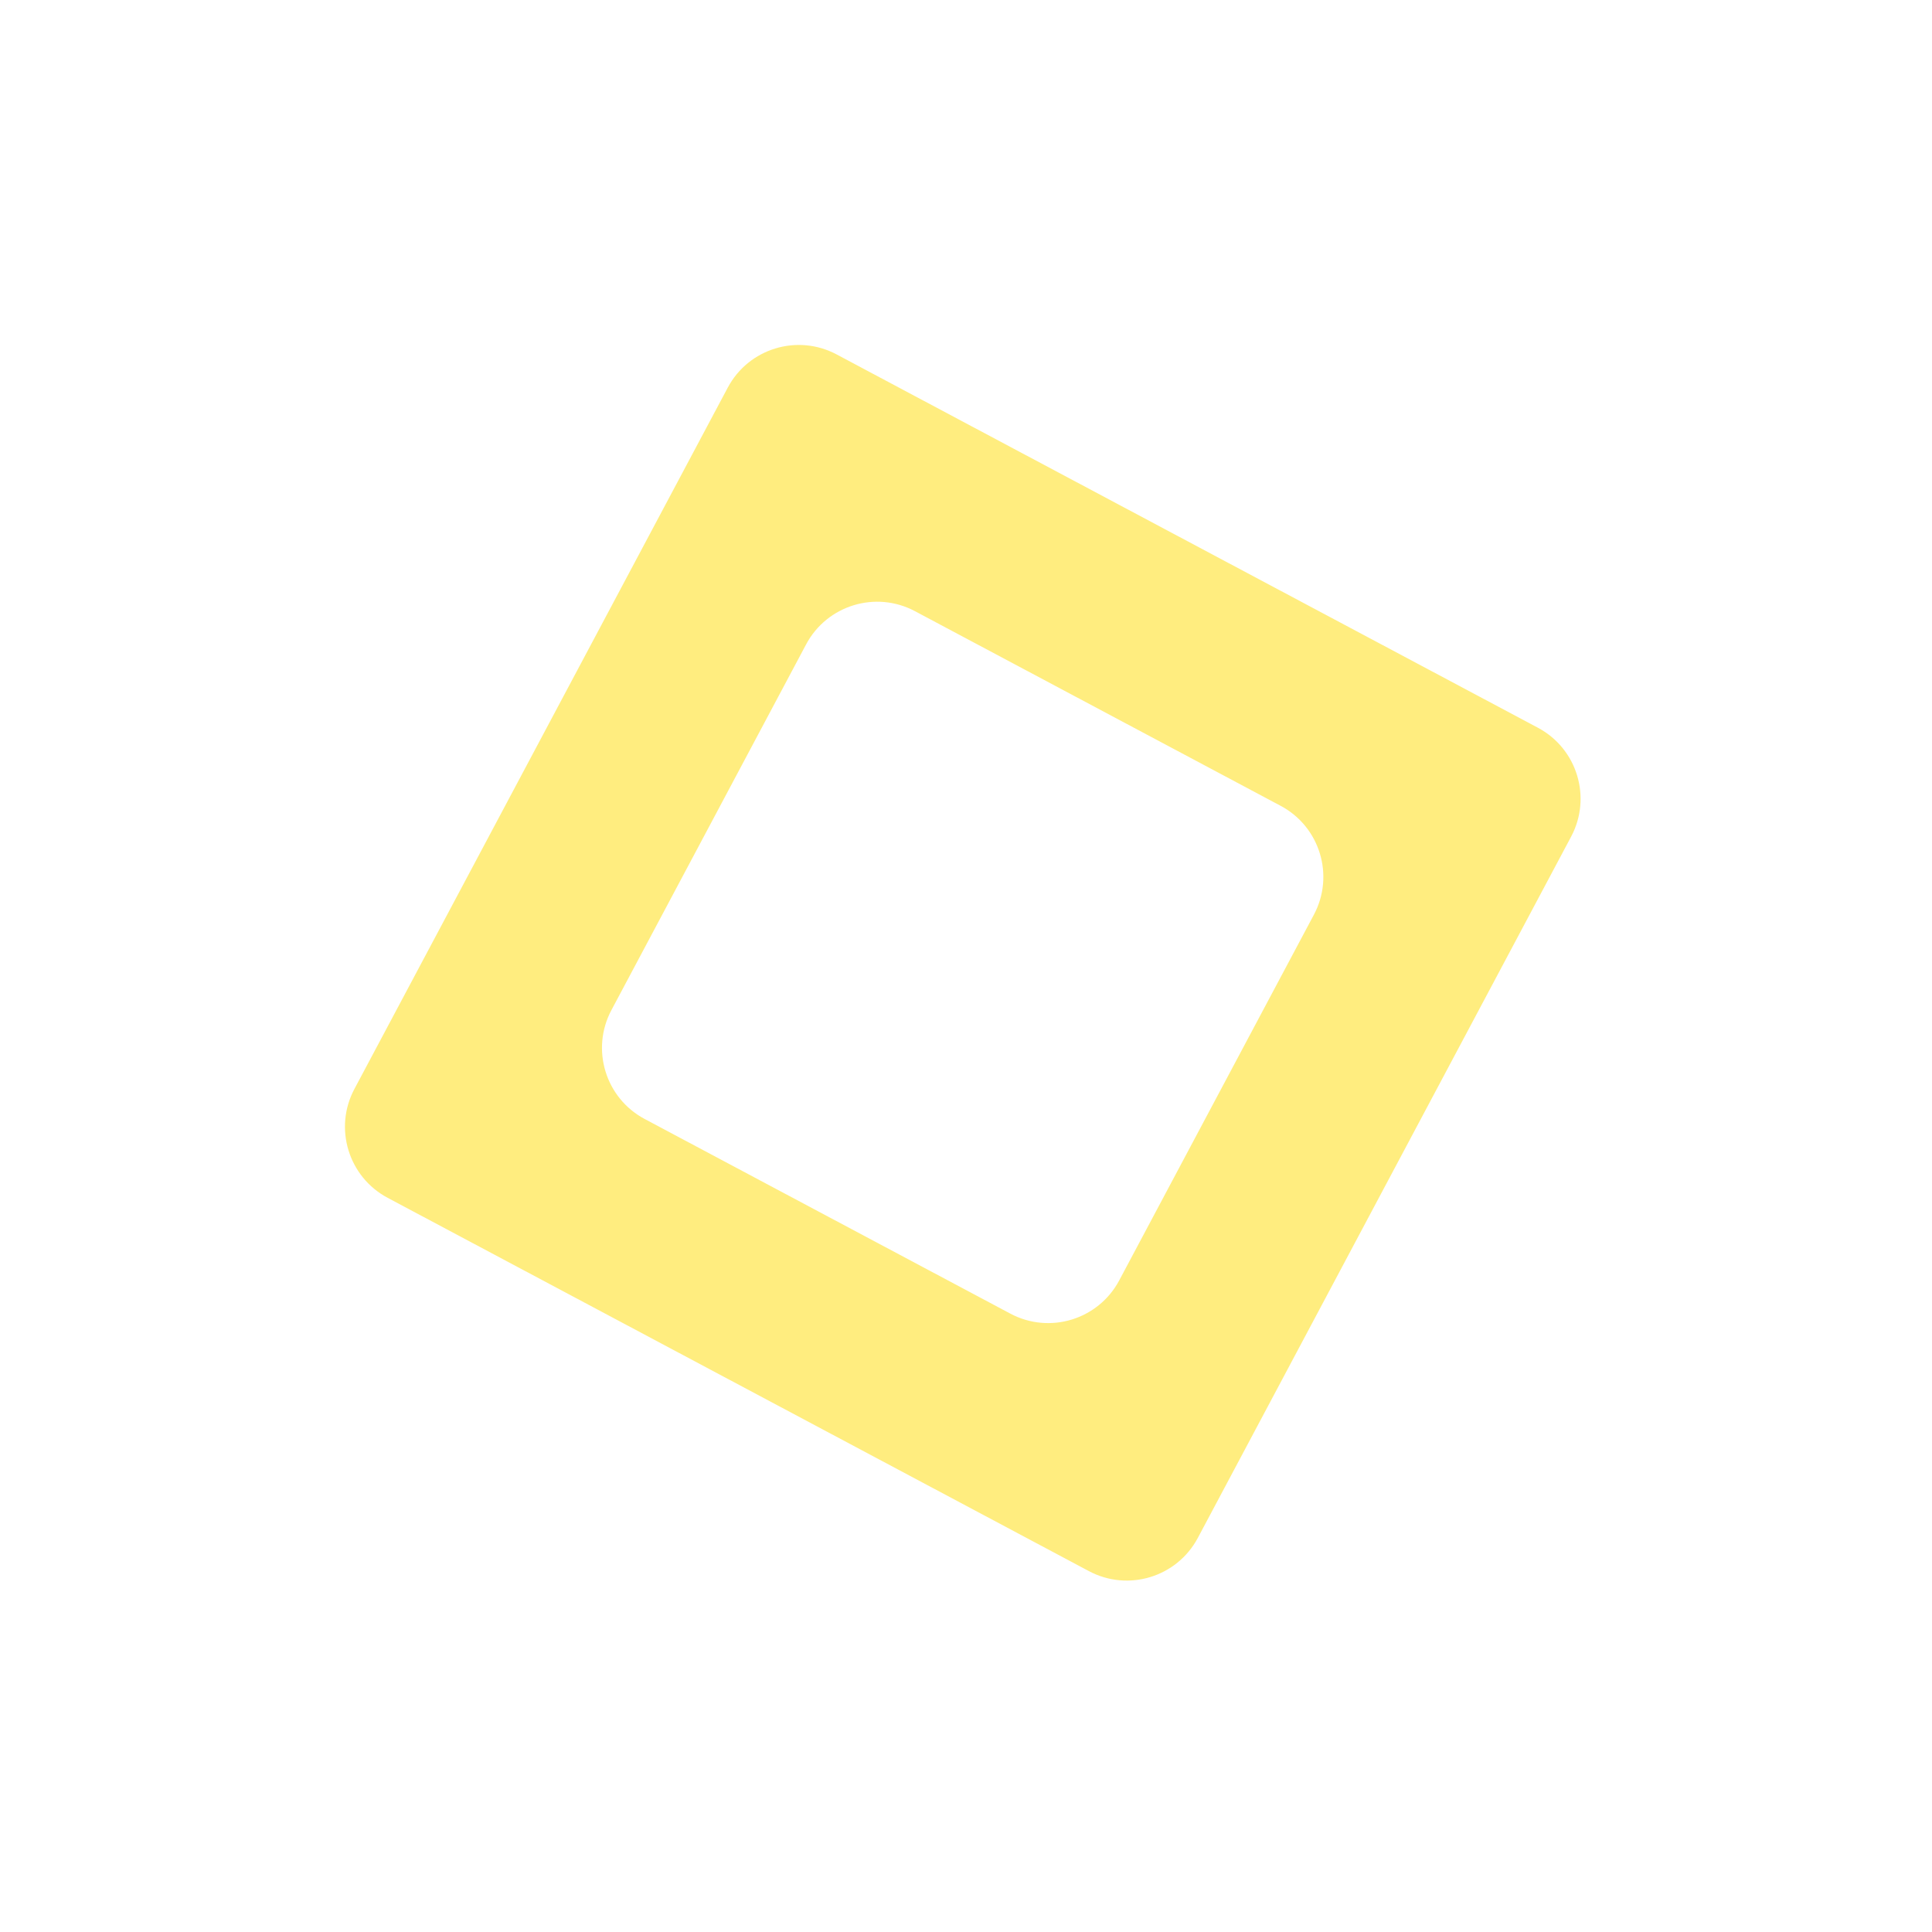 <svg width="120" height="120" viewBox="0 0 120 120" fill="none" xmlns="http://www.w3.org/2000/svg">
<g filter="url(#filter0_f)">
<path fill-rule="evenodd" clip-rule="evenodd" d="M97.586 51.964C98.883 49.526 97.959 46.498 95.522 45.201L51.964 22.014C49.526 20.716 46.498 21.64 45.201 24.078L22.014 67.636C20.716 70.073 21.64 73.101 24.078 74.399L67.636 97.586C70.073 98.883 73.101 97.959 74.399 95.522L97.586 51.964ZM81.608 56.815C82.906 54.378 81.982 51.35 79.544 50.052L56.831 37.962C54.394 36.664 51.366 37.588 50.068 40.026L37.977 62.739C36.68 65.176 37.604 68.204 40.041 69.502L62.754 81.592C65.192 82.89 68.22 81.966 69.517 79.528L81.608 56.815Z" fill="#FFDD00" fill-opacity="0.5"/>
</g>
<defs>
<filter id="filter0_f" x="0.426" y="0.426" width="118.747" height="118.747" filterUnits="userSpaceOnUse" color-interpolation-filters="sRGB">
<feFlood flood-opacity="0" result="BackgroundImageFix"/>
<feBlend mode="normal" in="SourceGraphic" in2="BackgroundImageFix" result="shape"/>
<feGaussianBlur stdDeviation="10.5" result="effect1_foregroundBlur"/>
</filter>
</defs>
</svg>
